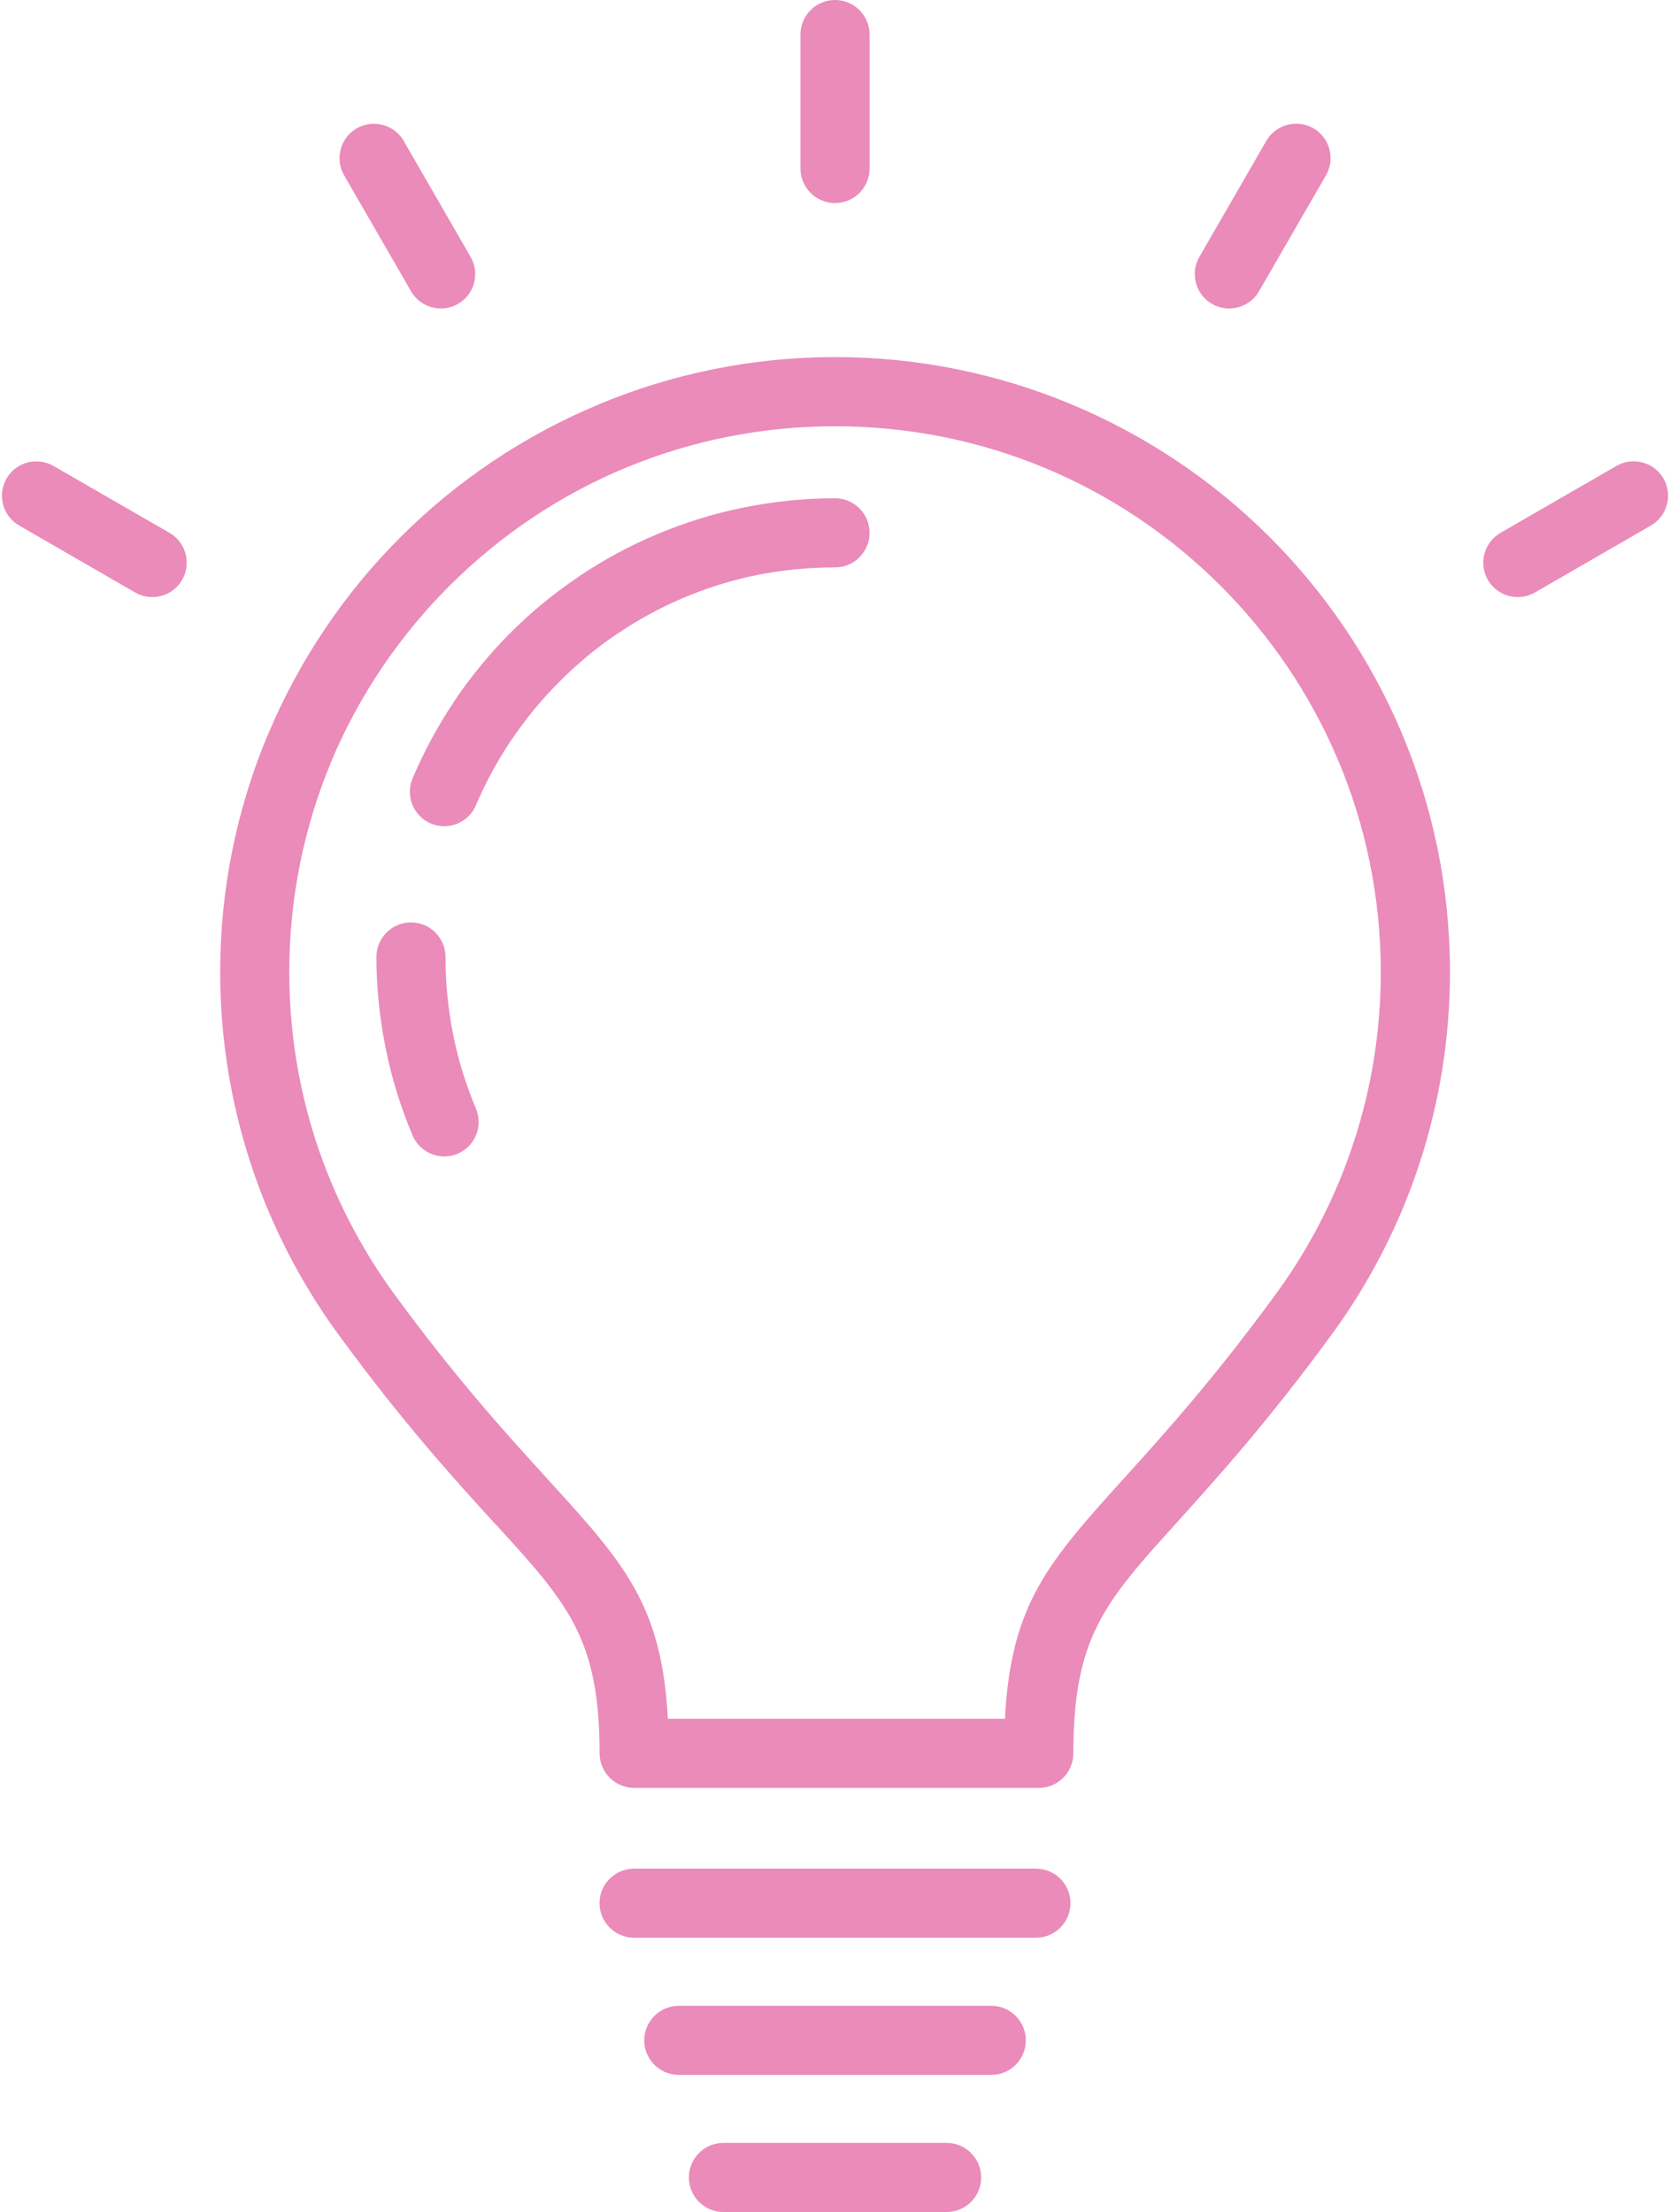 <?xml version="1.0" encoding="UTF-8" standalone="no"?>
<svg width="598px" height="792px" viewBox="0 0 598 792" version="1.1" xmlns="http://www.w3.org/2000/svg" xmlns:xlink="http://www.w3.org/1999/xlink" xmlns:sketch="http://www.bohemiancoding.com/sketch/ns">
    <!-- Generator: Sketch 3.1 (8751) - http://www.bohemiancoding.com/sketch -->
    <title>light102</title>
    <desc>Created with Sketch.</desc>
    <defs></defs>
    <g id="Page-1" stroke="none" stroke-width="1" fill="none" fill-rule="evenodd" sketch:type="MSPage">
        <g id="light102" sketch:type="MSLayerGroup" transform="translate(1, 0)" fill="#EA8BBA">
            <g id="Group" sketch:type="MSShapeGroup">
                <path d="M226.082,693.799 C219.25,693.799 213.681,688.256 213.681,681.424 C213.681,674.592 219.224,669.049 226.082,669.049 L369.942,669.049 C376.774,669.049 382.317,674.592 382.317,681.424 C382.317,688.256 376.774,693.799 369.942,693.799 L226.082,693.799 L226.082,693.799 Z" id="Shape"></path>
                <path d="M242.066,742.912 C235.234,742.912 229.691,737.369 229.691,730.537 C229.691,723.705 235.26,718.162 242.066,718.162 L353.957,718.162 C360.789,718.162 366.332,723.705 366.332,730.537 C366.332,737.369 360.789,742.912 353.957,742.912 L242.066,742.912 L242.066,742.912 Z" id="Shape"></path>
                <path d="M310.388,60.328 C310.388,67.16 304.845,72.703 298.012,72.703 C291.18,72.703 285.637,67.16 285.637,60.328 L285.637,12.375 C285.637,5.543 291.18,0 298.012,0 C304.846,0 310.388,5.543 310.388,12.375 L310.388,60.328 L310.388,60.328 Z" id="Shape"></path>
                <path d="M453.706,192.354 C493.538,232.186 518.211,287.255 518.211,348.047 C518.211,371.818 514.396,394.788 507.383,416.317 C500.139,438.566 489.388,459.32 475.853,477.832 C453.14,508.898 434.707,529.291 420.398,545.145 C394.642,573.633 383.35,586.113 383.35,627.775 C383.35,634.607 377.807,640.15 370.975,640.15 L370.664,640.15 L298.554,640.15 L226.109,640.15 C219.277,640.15 213.708,634.607 213.708,627.775 C213.708,586.525 202.184,573.918 176.609,545.893 L176.583,545.868 L176.557,545.893 C162.094,530.064 143.48,509.67 120.199,477.831 C106.664,459.319 95.913,438.54 88.669,416.291 C81.656,394.789 77.841,371.792 77.841,348.048 C77.841,318.297 83.797,289.834 94.573,263.846 L94.805,263.356 C105.994,236.543 122.288,212.412 142.371,192.355 C162.584,172.143 186.844,155.797 213.863,144.608 L213.863,144.582 C239.85,133.806 268.313,127.85 298.065,127.85 C327.767,127.85 356.202,133.806 382.216,144.582 C409.182,155.771 433.493,172.142 453.706,192.354 L453.706,192.354 L453.706,192.354 Z M493.435,348.047 C493.435,294.087 471.545,245.232 436.201,209.859 C418.13,191.786 396.601,177.246 372.779,167.397 C349.834,157.884 324.568,152.625 298.012,152.625 C271.483,152.625 246.218,157.884 223.298,167.397 L223.298,167.372 L223.246,167.397 C199.424,177.246 177.923,191.786 159.85,209.859 C141.958,227.751 127.495,249.098 117.62,272.662 L117.362,273.332 C107.875,296.251 102.59,321.517 102.59,348.046 C102.59,369.238 105.967,389.657 112.155,408.657 C118.626,428.43 128.139,446.84 140.102,463.236 C162.455,493.812 180.656,513.742 194.81,529.261 L194.784,529.286 C222.318,559.373 236.008,574.429 238.148,615.421 L298.502,615.421 L358.856,615.421 C360.97,574.146 374.402,559.244 402.065,528.667 C415.884,513.379 433.647,493.708 455.897,463.286 C467.859,446.915 477.373,428.507 483.818,408.733 C490.058,389.658 493.435,369.265 493.435,348.047 L493.435,348.047 Z" id="Shape"></path>
                <path d="M258.051,792 C251.219,792 245.676,786.457 245.676,779.625 C245.676,772.793 251.219,767.25 258.051,767.25 L337.974,767.25 C344.806,767.25 350.349,772.793 350.349,779.625 C350.349,786.457 344.806,792 337.974,792 L258.051,792 L258.051,792 Z" id="Shape"></path>
                <path d="M449.839,104.285 C446.46,110.163 438.906,112.2 433.002,108.823 C427.124,105.446 425.089,97.892 428.466,91.988 L452.443,50.455 C455.82,44.577 463.375,42.54 469.278,45.917 C475.182,49.294 477.193,56.848 473.816,62.752 L449.839,104.285 L449.839,104.285 Z" id="Shape"></path>
                <path d="M162.995,108.823 C157.117,112.2 149.563,110.163 146.186,104.285 L122.209,62.751 C118.832,56.873 120.868,49.319 126.747,45.942 C132.651,42.565 140.205,44.601 143.582,50.479 L167.533,92.013 C170.91,97.891 168.9,105.445 162.995,108.823 Z" id="Shape"></path>
                <path d="M59.69,190.781 C65.568,194.158 67.605,201.712 64.228,207.616 C60.851,213.494 53.296,215.531 47.418,212.154 L5.884,188.177 C-0.02,184.8 -2.056,177.246 1.321,171.368 C4.698,165.464 12.252,163.453 18.156,166.83 L59.69,190.781 L59.69,190.781 Z" id="Shape"></path>
                <path d="M548.606,212.154 C542.702,215.531 535.148,213.495 531.771,207.616 C528.393,201.712 530.43,194.158 536.308,190.781 L577.842,166.804 C583.744,163.427 591.298,165.463 594.677,171.342 C598.054,177.22 596.018,184.8 590.139,188.177 L548.606,212.154 L548.606,212.154 Z" id="Shape"></path>
                <path d="M169.441,396.954 C172.071,403.219 169.132,410.463 162.867,413.093 C156.602,415.723 149.358,412.783 146.728,406.519 C142.525,396.569 139.251,386.076 137.085,375.248 C134.945,364.549 133.785,353.618 133.785,342.635 C133.785,335.803 139.354,330.26 146.16,330.26 C152.992,330.26 158.535,335.829 158.535,342.635 C158.535,352.303 159.489,361.61 161.268,370.427 C163.099,379.603 165.883,388.523 169.441,396.954 L169.441,396.954 L169.441,396.954 Z M169.441,288.286 C166.812,294.551 159.567,297.49 153.302,294.86 C147.037,292.23 144.098,284.985 146.728,278.721 C150.878,268.898 155.957,259.591 161.758,250.954 L161.784,250.928 L161.758,250.903 C167.714,242.086 174.468,233.887 181.867,226.488 C189.189,219.166 197.388,212.411 206.307,206.405 L206.307,206.379 C214.867,200.604 224.225,195.525 234.125,191.349 C244.051,187.146 254.518,183.872 265.372,181.706 C276.071,179.54 287.054,178.406 298.011,178.406 C304.845,178.406 310.387,183.949 310.387,190.781 C310.387,197.613 304.844,203.156 298.011,203.156 C288.317,203.156 278.985,204.11 270.193,205.863 C260.989,207.694 252.094,210.504 243.69,214.061 C235.518,217.516 227.628,221.821 220.126,226.874 L220.126,226.874 L220.1,226.874 C212.804,231.772 205.843,237.547 199.398,243.993 C193.03,250.361 187.255,257.348 182.279,264.747 L182.253,264.721 C177.227,272.173 172.921,280.062 169.441,288.286 L169.441,288.286 Z" id="Shape"></path>
            </g>
        </g>
    </g>
</svg>